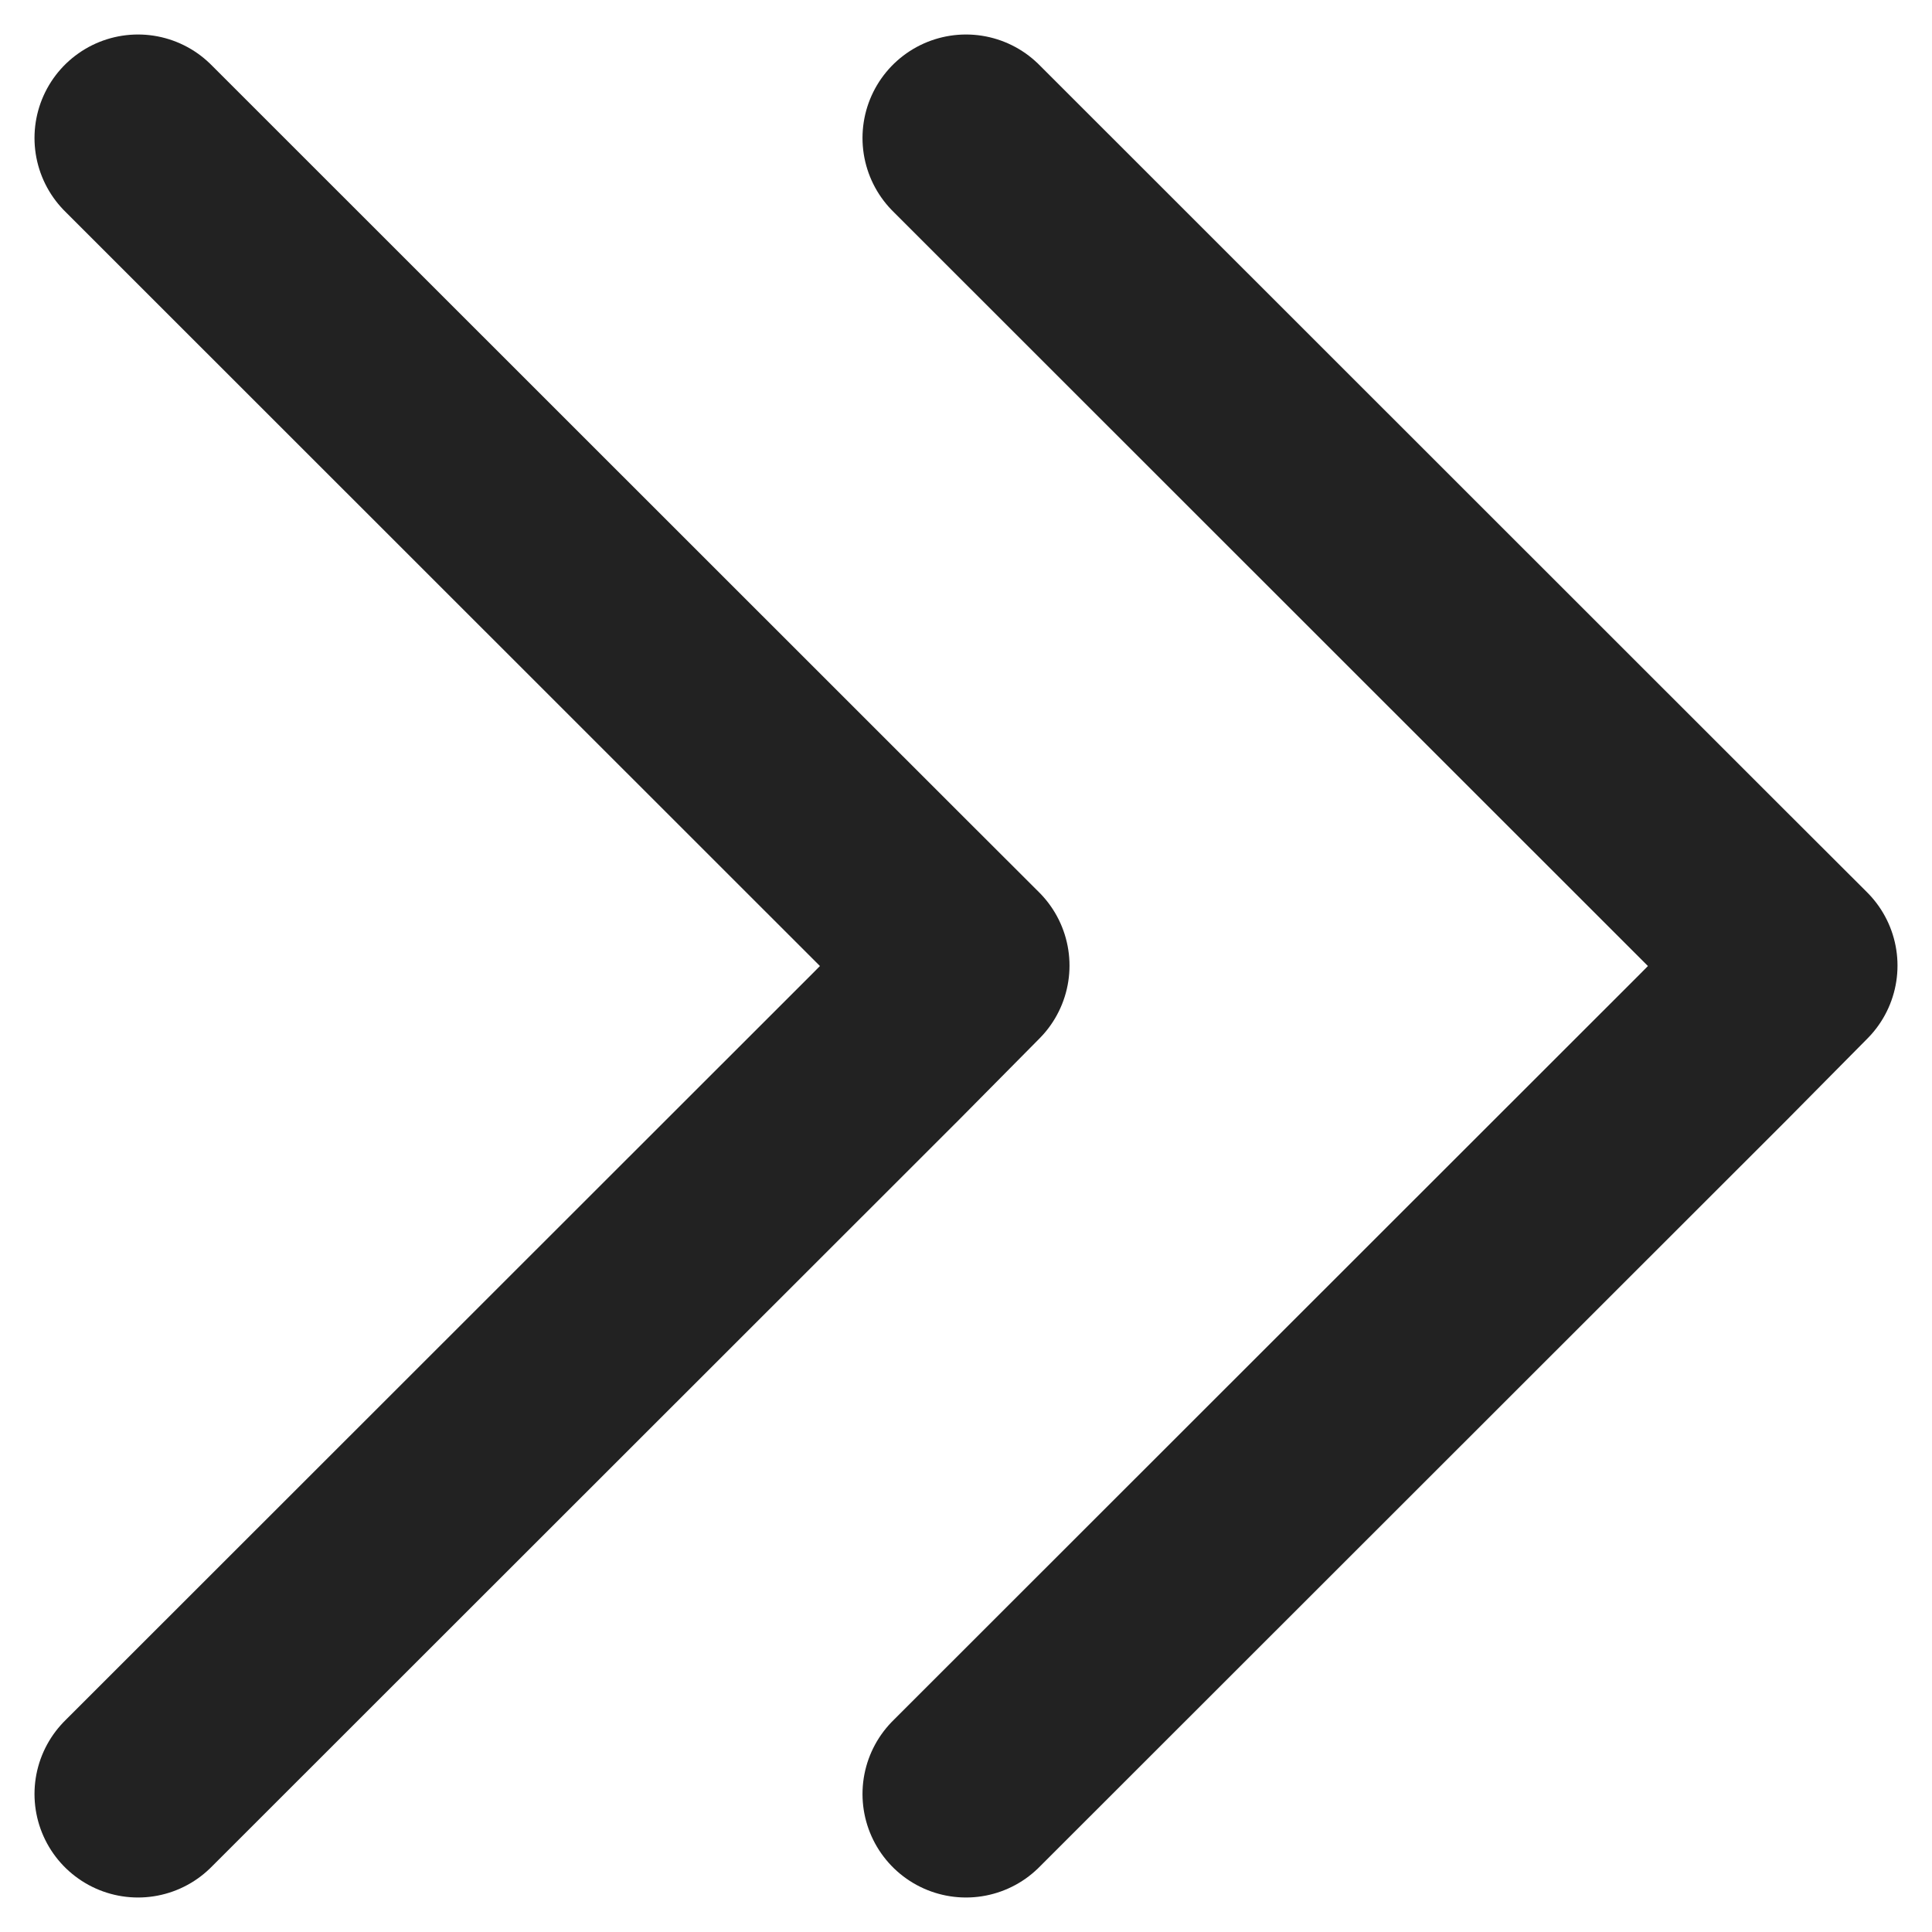 <svg width="14" height="14" viewBox="0 0 14 14" fill="none" xmlns="http://www.w3.org/2000/svg">
<path d="M7 1L12.414 6.412L13 6.997L12.414 7.589L7 13" stroke="#222222" stroke-width="1.5" stroke-miterlimit="10" stroke-linecap="round" stroke-linejoin="round"/>
<path d="M1 1L6.414 6.412L7 6.997L6.414 7.589L1 13" stroke="#222222" stroke-width="1.5" stroke-miterlimit="10" stroke-linecap="round" stroke-linejoin="round"/>
</svg>
